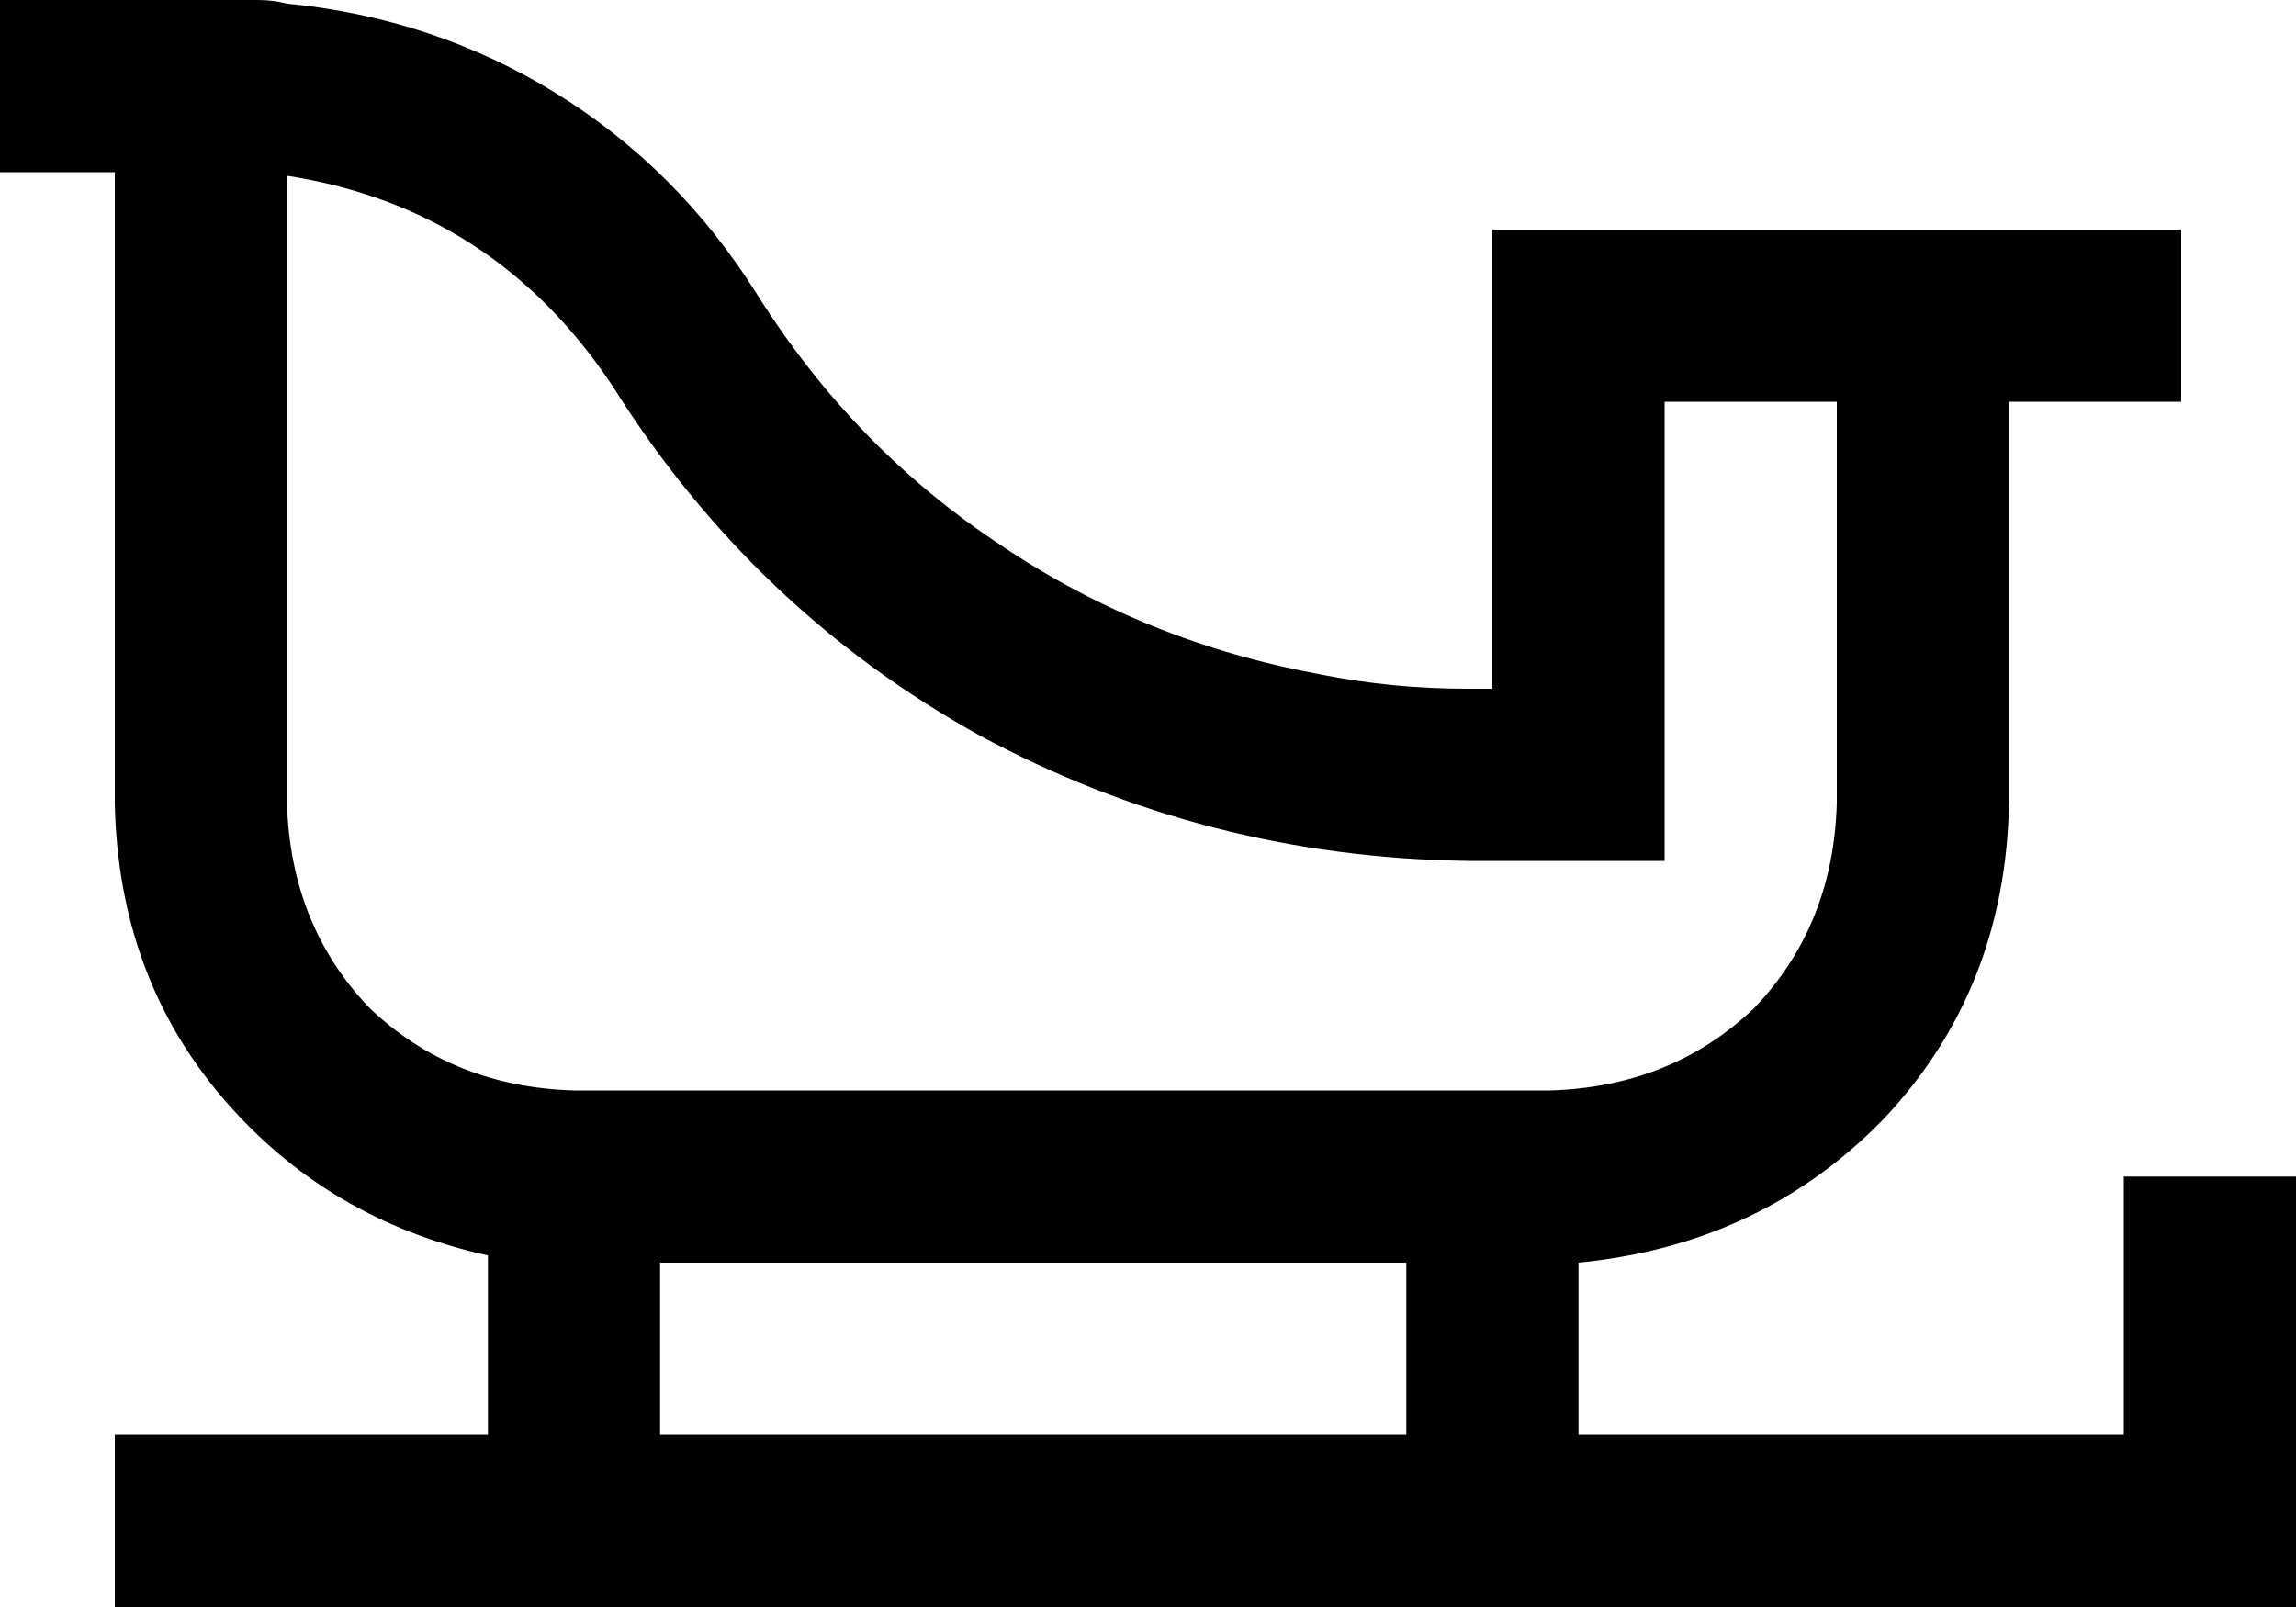 <svg xmlns="http://www.w3.org/2000/svg" viewBox="0 0 640 448">
  <path d="M 24 0 L 0 0 L 24 0 L 0 0 L 0 48 L 0 48 L 24 48 L 32 48 L 32 224 L 32 224 Q 33 272 62 306 Q 91 340 136 350 L 136 400 L 136 400 L 56 400 L 32 400 L 32 448 L 32 448 L 56 448 L 640 448 L 640 424 L 640 424 L 640 352 L 640 352 L 640 328 L 640 328 L 592 328 L 592 328 L 592 352 L 592 352 L 592 400 L 592 400 L 440 400 L 440 400 L 440 352 L 440 352 Q 491 347 525 312 Q 559 276 560 224 L 560 112 L 560 112 L 584 112 L 608 112 L 608 64 L 608 64 L 584 64 L 416 64 L 416 112 L 416 112 L 416 144 L 416 144 L 416 192 L 416 192 L 409 192 L 409 192 Q 388 192 368 188 Q 319 179 279 152 Q 238 125 211 82 Q 189 47 155 26 Q 121 5 80 1 Q 76 0 72 0 L 72 0 L 72 0 L 63 0 L 24 0 Z M 392 400 L 184 400 L 392 400 L 184 400 L 184 352 L 184 352 L 392 352 L 392 352 L 392 400 L 392 400 Z M 432 304 L 392 304 L 432 304 L 160 304 Q 126 303 103 281 Q 81 258 80 224 L 80 49 L 80 49 Q 138 58 171 108 Q 210 170 273 205 Q 336 239 409 240 L 416 240 L 464 240 L 464 192 L 464 192 L 464 112 L 464 112 L 512 112 L 512 112 L 512 224 L 512 224 Q 511 258 489 281 Q 466 303 432 304 L 432 304 Z" />
</svg>
